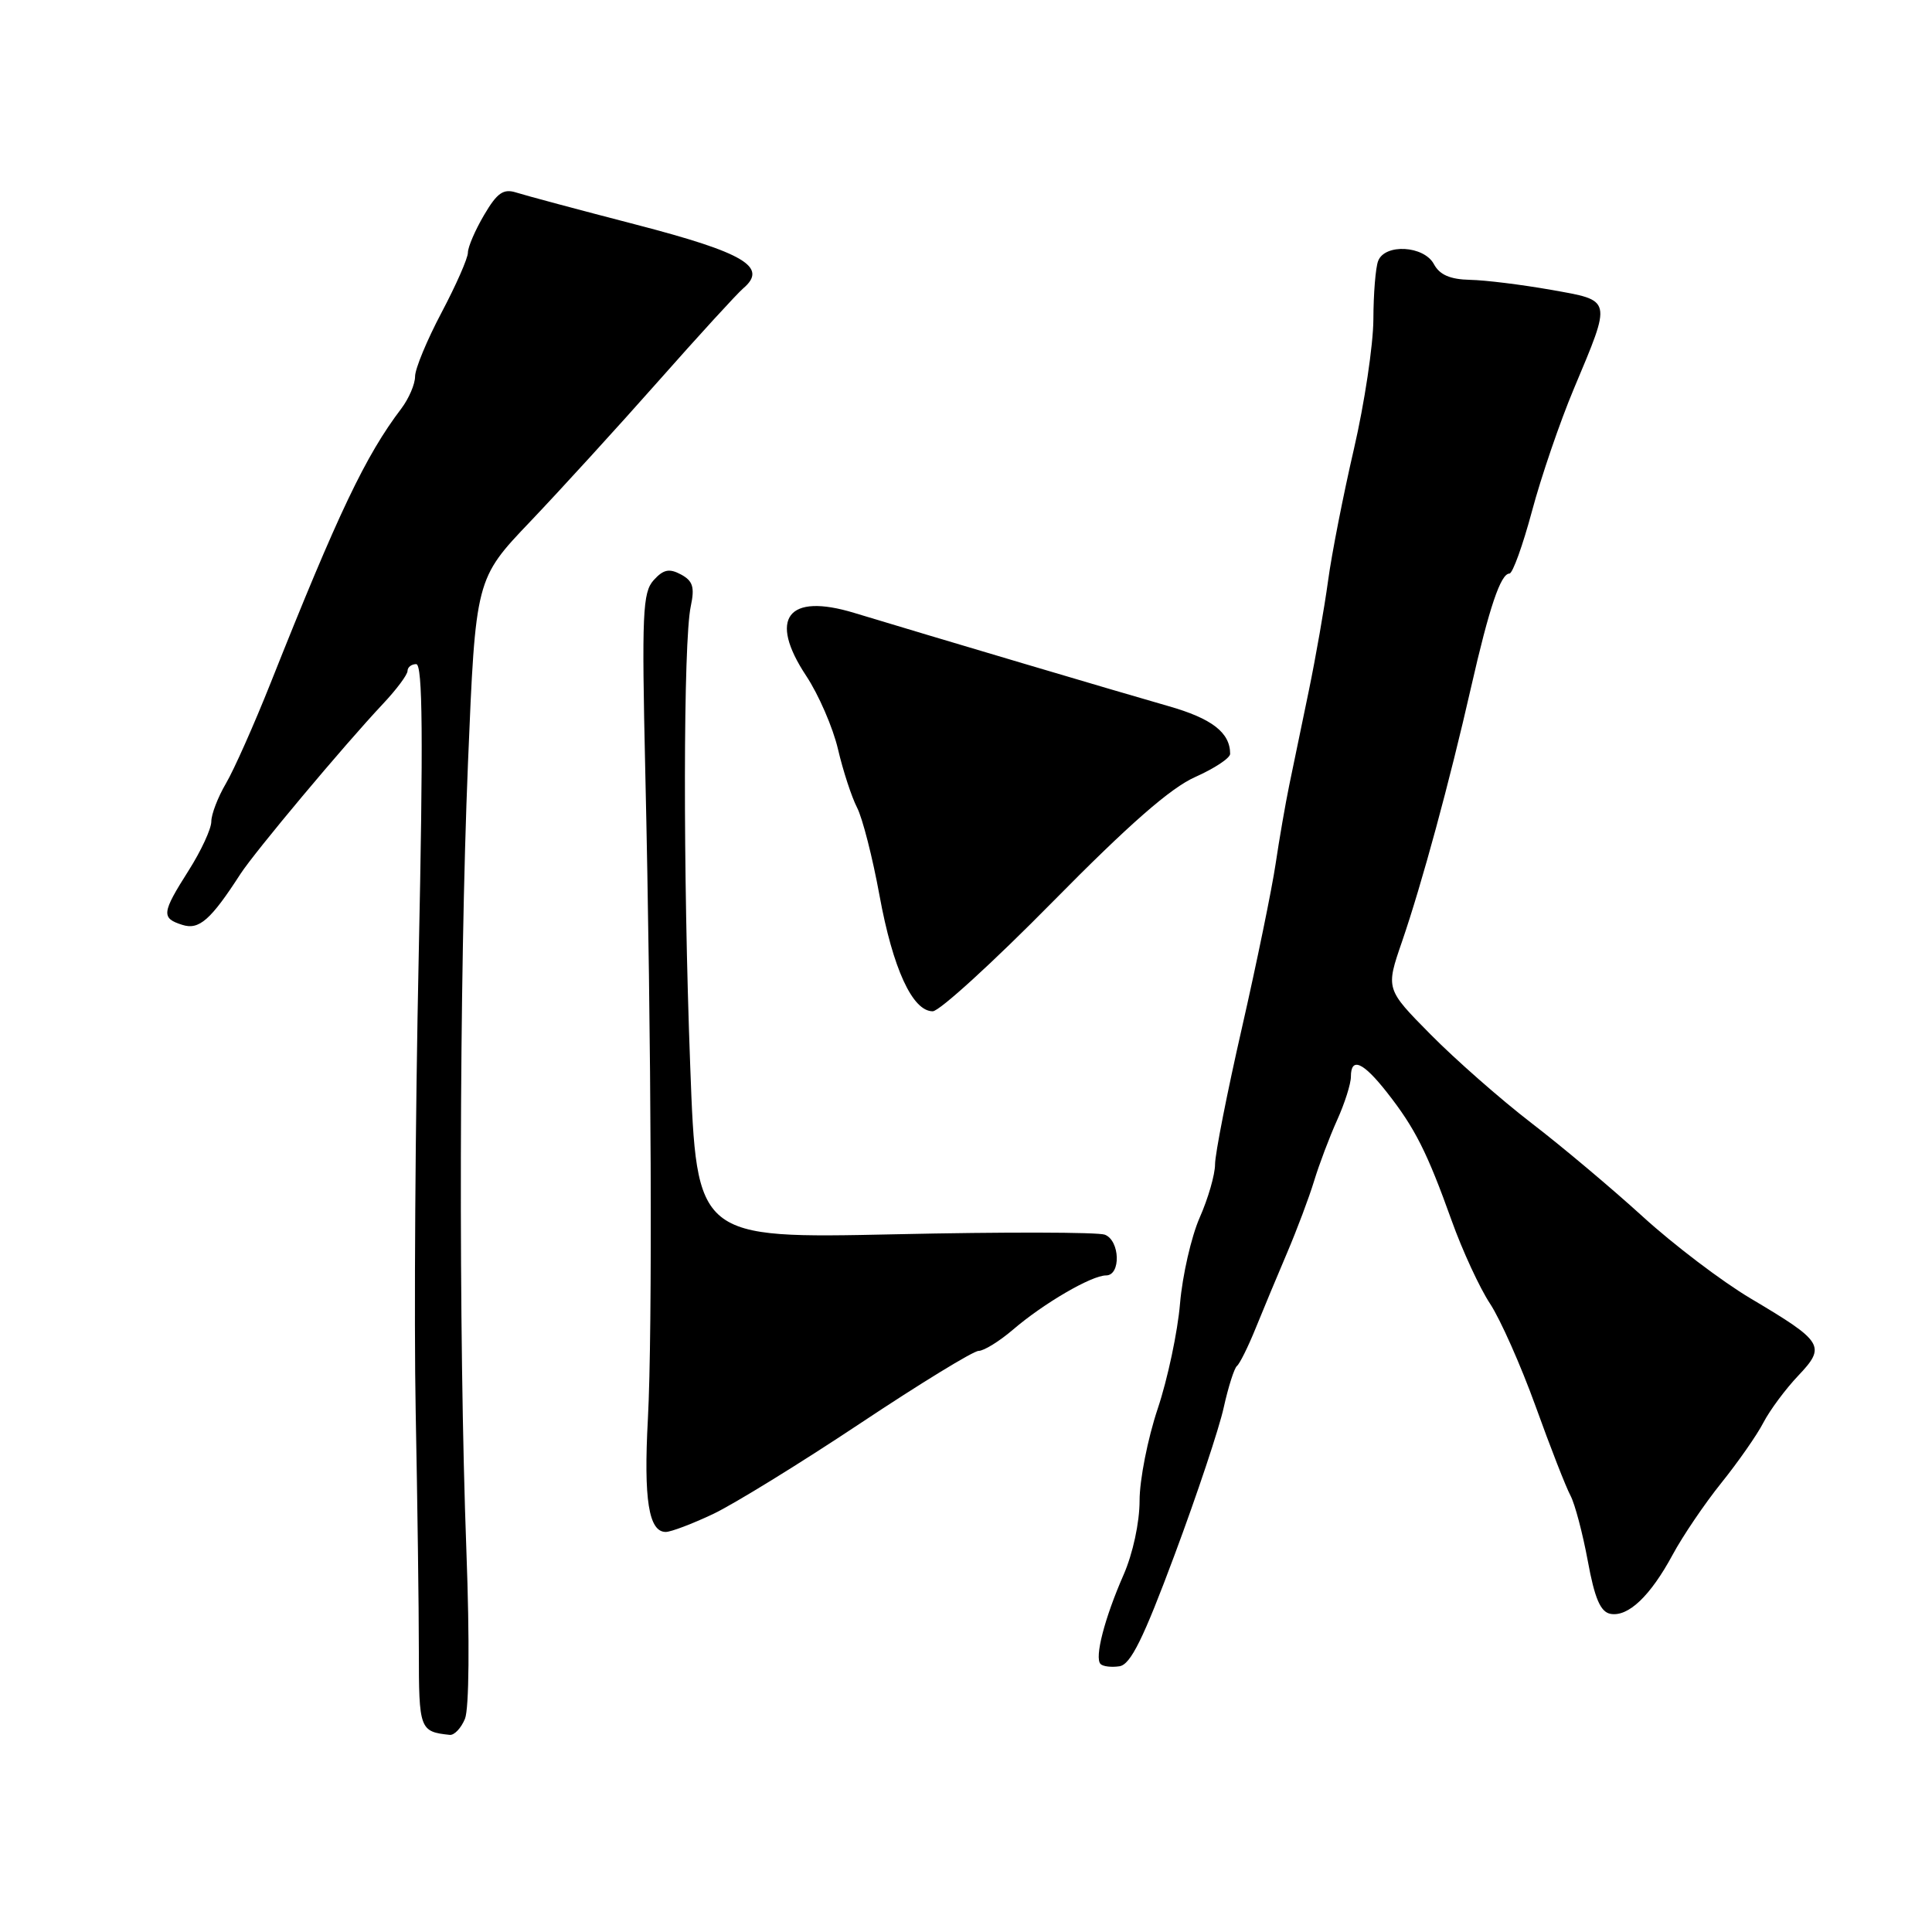 <?xml version="1.0" encoding="UTF-8" standalone="no"?>
<!DOCTYPE svg PUBLIC "-//W3C//DTD SVG 1.1//EN" "http://www.w3.org/Graphics/SVG/1.1/DTD/svg11.dtd" >
<svg xmlns="http://www.w3.org/2000/svg" xmlns:xlink="http://www.w3.org/1999/xlink" version="1.1" viewBox="0 0 256 256">
 <g >
 <path fill="currentColor"
d=" M 61.61 227.75 C 62.16 226.41 62.24 217.40 61.80 205.50 C 60.74 176.96 60.84 129.54 62.01 101.10 C 63.02 76.70 63.02 76.70 70.27 69.10 C 74.25 64.92 81.89 56.55 87.24 50.50 C 92.59 44.45 97.65 38.92 98.49 38.20 C 101.81 35.38 98.63 33.49 84.31 29.77 C 76.71 27.80 69.55 25.88 68.40 25.51 C 66.70 24.97 65.87 25.55 64.15 28.48 C 62.97 30.48 62.00 32.73 62.00 33.47 C 62.00 34.22 60.42 37.80 58.50 41.43 C 56.58 45.06 55.00 48.86 55.00 49.88 C 55.00 50.90 54.18 52.80 53.19 54.12 C 48.44 60.37 44.82 67.96 35.86 90.50 C 33.67 96.00 31.01 101.99 29.94 103.81 C 28.87 105.63 28.00 107.90 28.00 108.86 C 28.00 109.82 26.65 112.74 25.00 115.34 C 21.42 120.98 21.34 121.66 24.16 122.55 C 26.38 123.26 27.92 121.91 31.87 115.79 C 33.79 112.84 45.56 98.78 50.75 93.26 C 52.54 91.36 54.00 89.40 54.00 88.90 C 54.00 88.41 54.52 88.00 55.15 88.00 C 56.01 88.00 56.09 97.72 55.48 126.75 C 55.03 148.06 54.85 175.18 55.08 187.00 C 55.31 198.82 55.50 213.10 55.50 218.73 C 55.50 229.16 55.61 229.46 59.59 229.88 C 60.19 229.95 61.10 228.99 61.61 227.75 Z  M 155.65 206.00 C 158.62 198.03 161.55 189.25 162.15 186.50 C 162.76 183.75 163.55 181.28 163.90 181.00 C 164.26 180.72 165.38 178.47 166.38 176.00 C 167.38 173.53 169.26 169.03 170.55 166.00 C 171.84 162.97 173.45 158.70 174.12 156.50 C 174.79 154.30 176.16 150.67 177.17 148.43 C 178.18 146.20 179.00 143.61 179.00 142.68 C 179.00 140.01 180.60 140.70 183.78 144.75 C 187.49 149.47 189.10 152.66 192.35 161.73 C 193.77 165.70 196.06 170.65 197.43 172.73 C 198.80 174.80 201.52 180.93 203.48 186.35 C 205.43 191.77 207.51 197.09 208.10 198.18 C 208.68 199.27 209.71 203.16 210.39 206.83 C 211.30 211.80 212.07 213.58 213.38 213.84 C 215.73 214.29 218.68 211.49 221.64 206.00 C 222.97 203.53 225.87 199.25 228.08 196.50 C 230.29 193.75 232.81 190.15 233.66 188.50 C 234.52 186.85 236.59 184.06 238.27 182.29 C 241.99 178.37 241.63 177.79 231.98 172.06 C 228.17 169.80 221.75 164.92 217.69 161.22 C 213.64 157.53 206.99 151.93 202.91 148.80 C 198.83 145.66 192.83 140.38 189.56 137.07 C 183.61 131.05 183.61 131.05 185.77 124.78 C 188.41 117.09 192.06 103.67 194.94 91.00 C 197.33 80.50 198.85 76.00 200.01 76.00 C 200.43 76.00 201.77 72.29 202.99 67.75 C 204.20 63.21 206.70 55.90 208.55 51.50 C 213.60 39.46 213.69 39.86 205.50 38.40 C 201.65 37.72 196.83 37.12 194.79 37.08 C 192.15 37.02 190.76 36.42 190.00 35.00 C 188.68 32.54 183.50 32.25 182.61 34.58 C 182.27 35.45 181.99 38.94 181.98 42.33 C 181.96 45.72 180.80 53.45 179.40 59.50 C 178.00 65.55 176.45 73.42 175.97 77.00 C 175.48 80.58 174.34 87.10 173.43 91.50 C 172.52 95.90 171.35 101.53 170.84 104.00 C 170.33 106.47 169.51 111.20 169.02 114.50 C 168.53 117.80 166.53 127.55 164.57 136.16 C 162.60 144.78 161.00 152.93 161.00 154.28 C 161.00 155.64 160.08 158.82 158.96 161.35 C 157.85 163.88 156.68 169.00 156.36 172.72 C 156.05 176.45 154.72 182.73 153.40 186.67 C 152.08 190.61 151.00 196.09 151.00 198.84 C 151.00 201.74 150.11 205.86 148.88 208.67 C 146.36 214.41 145.00 219.67 145.83 220.49 C 146.15 220.82 147.28 220.95 148.33 220.79 C 149.81 220.57 151.49 217.17 155.65 206.00 Z  M 94.50 200.61 C 97.25 199.30 106.01 193.91 113.96 188.62 C 121.91 183.33 128.98 179.00 129.67 179.00 C 130.36 179.00 132.41 177.74 134.22 176.19 C 138.30 172.69 144.64 169.00 146.56 169.00 C 148.55 169.00 148.41 164.37 146.39 163.60 C 145.50 163.26 132.97 163.23 118.55 163.55 C 92.31 164.11 92.31 164.11 91.46 141.31 C 90.49 115.43 90.53 85.04 91.53 80.34 C 92.07 77.80 91.81 76.97 90.23 76.12 C 88.68 75.29 87.90 75.45 86.61 76.88 C 85.15 78.49 85.03 81.32 85.50 102.10 C 86.32 138.11 86.47 176.38 85.85 188.00 C 85.27 198.72 85.96 203.01 88.23 202.99 C 88.93 202.98 91.75 201.91 94.50 200.61 Z  M 139.49 119.49 C 149.60 109.23 155.12 104.39 158.39 102.95 C 160.92 101.82 163.00 100.45 163.00 99.89 C 163.00 97.07 160.58 95.20 154.81 93.56 C 148.53 91.77 123.33 84.29 113.18 81.21 C 104.36 78.53 101.77 81.92 106.83 89.56 C 108.47 92.04 110.37 96.41 111.04 99.28 C 111.71 102.15 112.85 105.62 113.56 107.00 C 114.28 108.38 115.62 113.62 116.54 118.66 C 118.31 128.35 120.91 134.00 123.59 134.00 C 124.48 134.00 131.63 127.47 139.49 119.49 Z "/>
</g>
</svg>